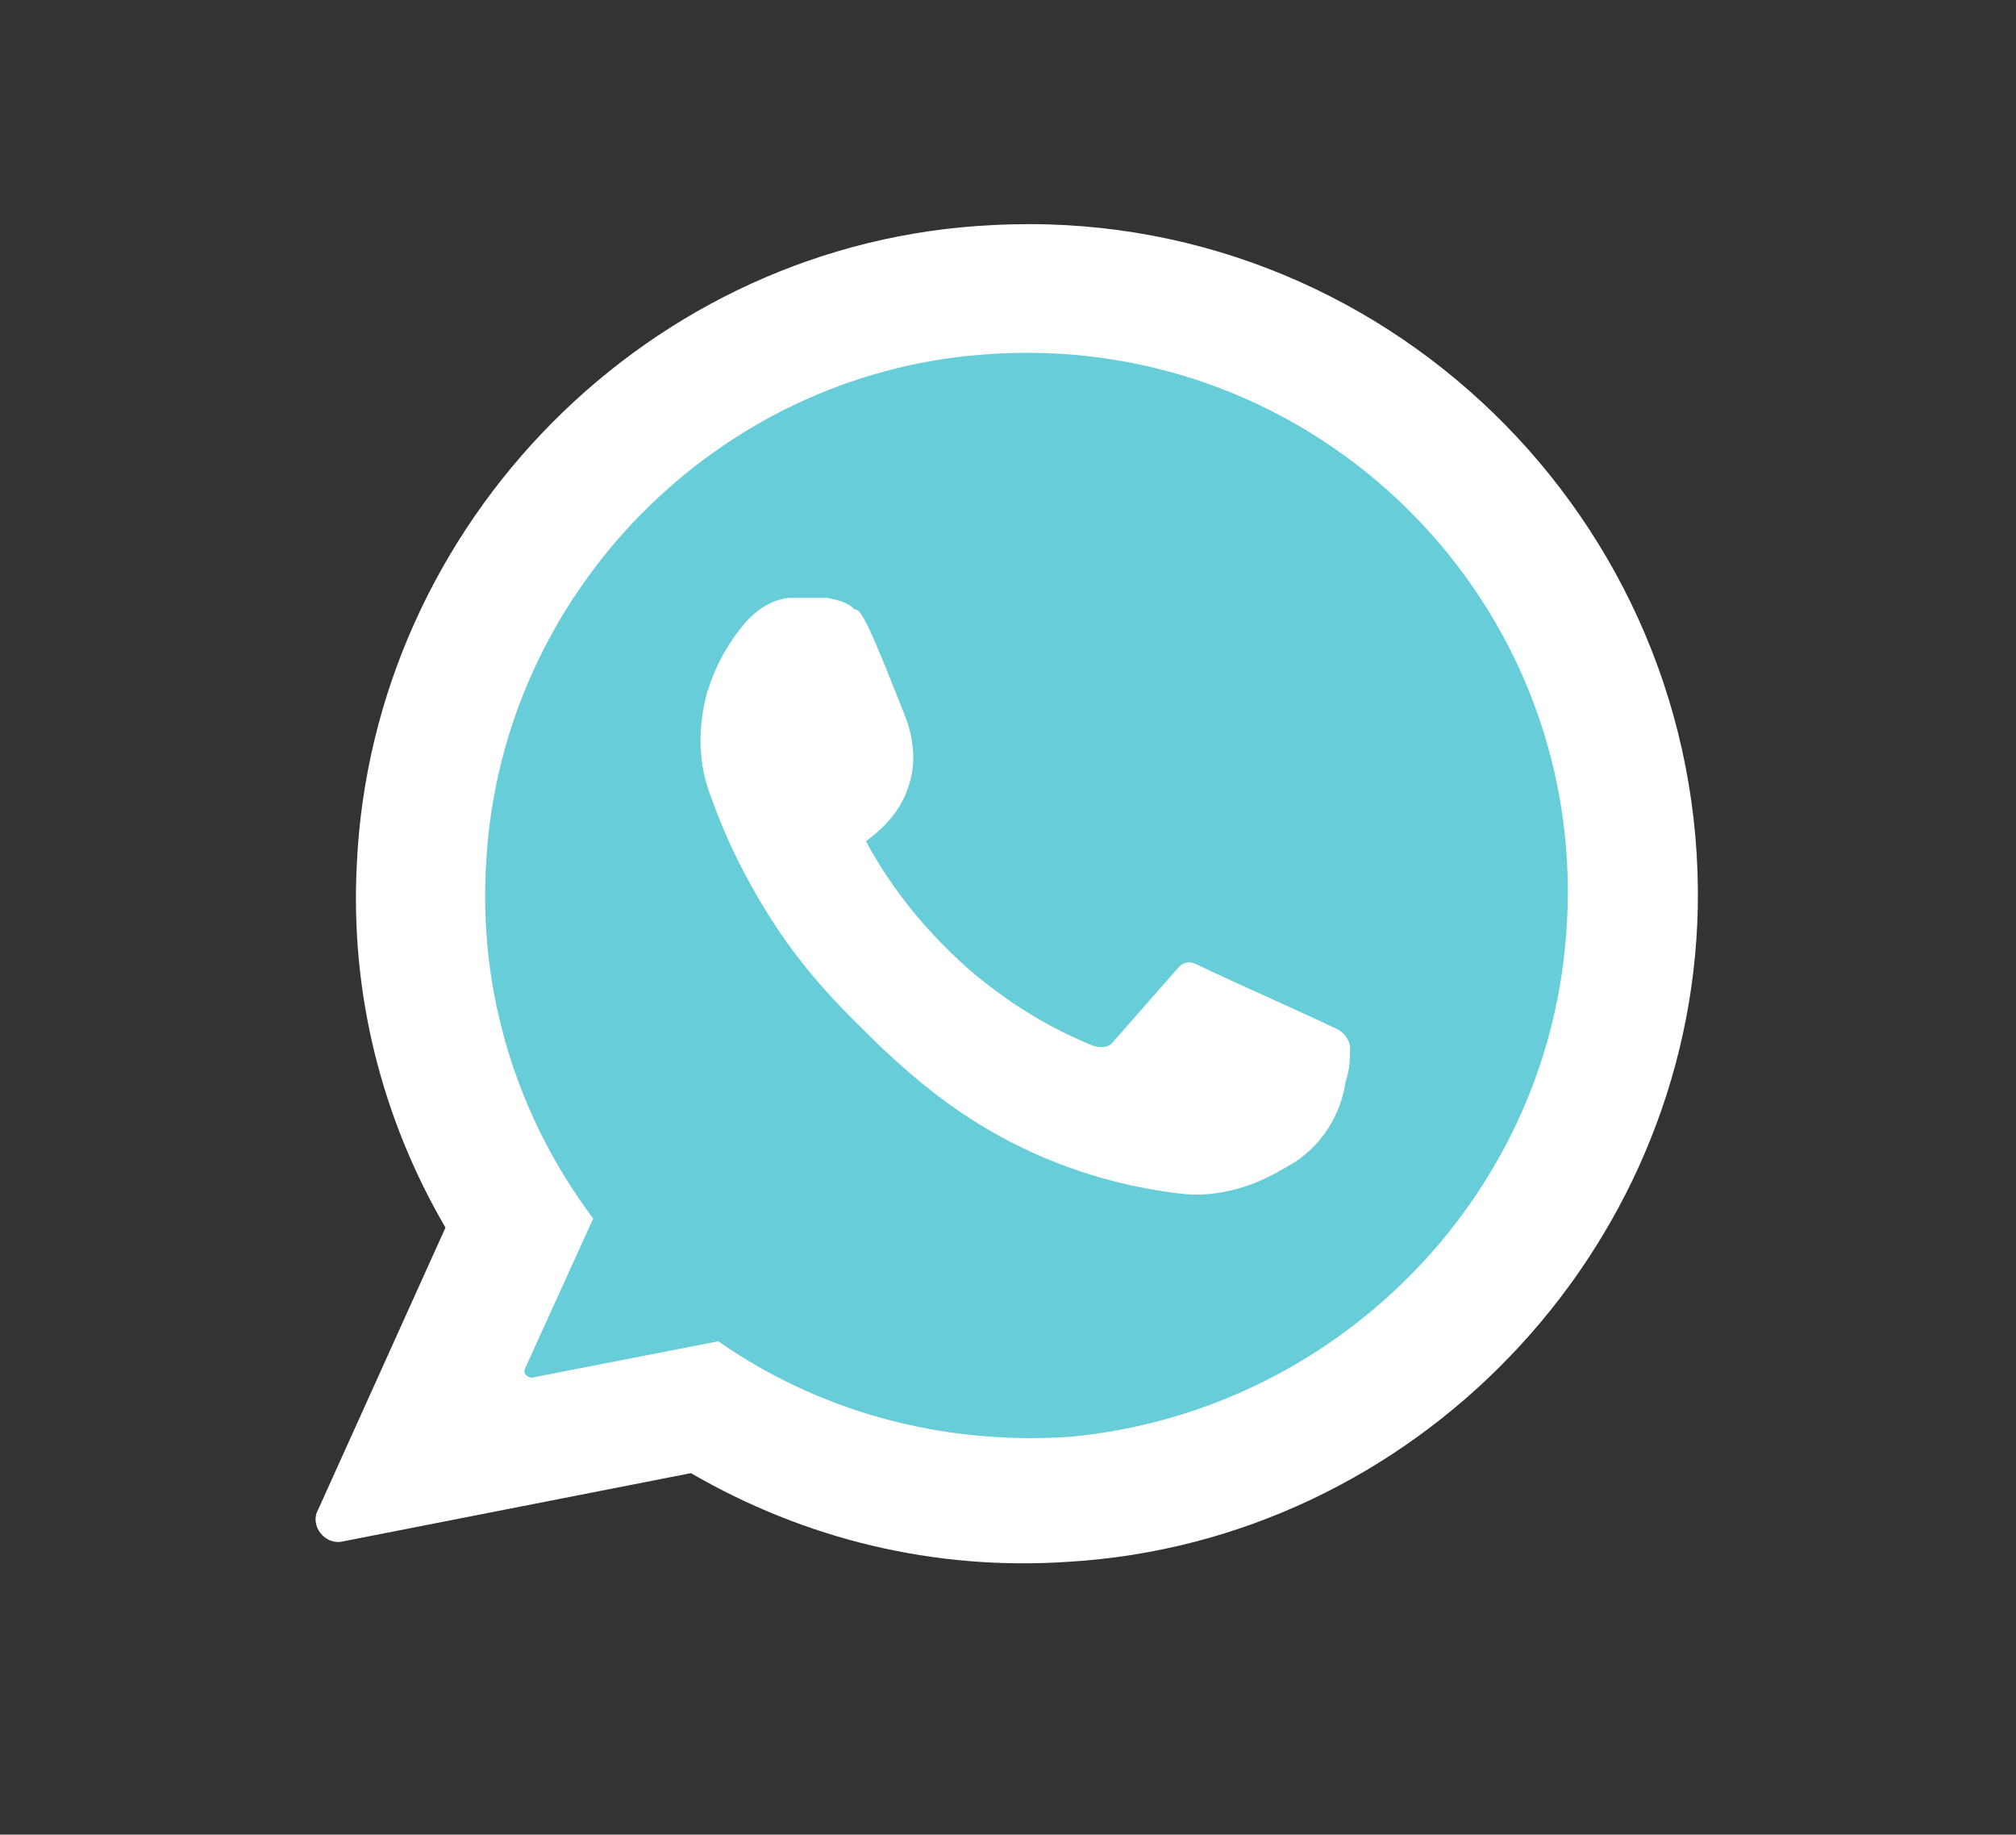 <?xml version="1.0" encoding="utf-8"?>
<!-- Generator: Adobe Illustrator 22.0.0, SVG Export Plug-In . SVG Version: 6.00 Build 0)  -->
<svg version="1.1" id="Layer_1" xmlns="http://www.w3.org/2000/svg" xmlns:xlink="http://www.w3.org/1999/xlink" x="0px"
     y="0px"
     viewBox="0 0 88.7 80.7" style="enable-background:new 0 0 88.7 80.7;" xml:space="preserve">
<rect x="0" y="0" width="88.7" height="80.7" fill="#333333" stroke="none"/>
<style type="text/css">
	.st0{opacity:0.2;}
	.st1{fill:#FFFFFF;}
	.st2{fill:#66CDD9;}
</style>
    <path class="st1" d="M47,68.7c-5.9,0.4-11.6-1-16.6-3.9l-15.3,3c-0.8,0.2-1.5-0.7-1.1-1.4l5.6-12.4c-2.8-4.8-4.2-10.3-3.9-16
	C16.4,23,28.6,10.6,43.7,9.9c17.1-0.9,31.3,13,31,30C74.4,55.1,62.2,67.8,47,68.7z"/>
    <path class="st2" d="M43.2,15.6c-11.7,0.9-21.1,10.5-21.8,22.2c-0.4,5.9,1.4,11.4,4.7,15.8l-3,6.6c-0.1,0.2,0.1,0.4,0.3,0.4l8.2-1.6
	c4.3,3,9.7,4.6,15.5,4.2C58.7,62.1,68,52.8,68.9,41.2C70.1,26.6,57.9,14.4,43.2,15.6z"/>
    <path class="st1" d="M59.4,46.1c0-0.3-0.2-0.6-0.5-0.8c-2.1-1-4.2-1.9-6.3-2.9c-0.2-0.1-0.5-0.1-0.7,0.1L49,45.8
	c-0.2,0.3-0.6,0.3-0.9,0.2c-1.5-0.6-3.4-1.6-5.4-3.3c-2.4-2.1-3.8-4.2-4.6-5.7c0.4-0.3,1.5-1.1,1.9-2.5c0,0,0,0,0,0
	c0.3-0.9,0.2-1.9-0.1-2.8c-0.6-1.5-1.7-4.4-2.1-4.8c-0.1-0.1-0.2-0.1-0.2-0.1c-0.3-0.3-0.7-0.4-1.2-0.5c-0.1,0-0.3,0-0.5,0
	c-0.5,0-0.9,0-1.2,0c-0.9,0.1-1.6,0.7-2,1.2c-0.5,0.6-1.1,1.5-1.5,2.7c0,0.1-0.1,0.2-0.1,0.3c-0.4,1.5-0.4,3.1,0.2,4.6
	c0.5,1.4,1.2,3,2.3,4.8c1.8,3,3.8,4.8,5.1,6.1c1.5,1.4,3.4,3.1,6.3,4.5c2.7,1.3,5.2,1.8,6.9,2c0.7,0.1,1.9,0.1,3.4-0.5
	c0.7-0.3,1.2-0.6,1.7-0.9c1.2-0.8,2-2.1,2.2-3.5c0,0,0,0,0,0C59.4,47,59.4,46.5,59.4,46.1z"/>
</svg>
